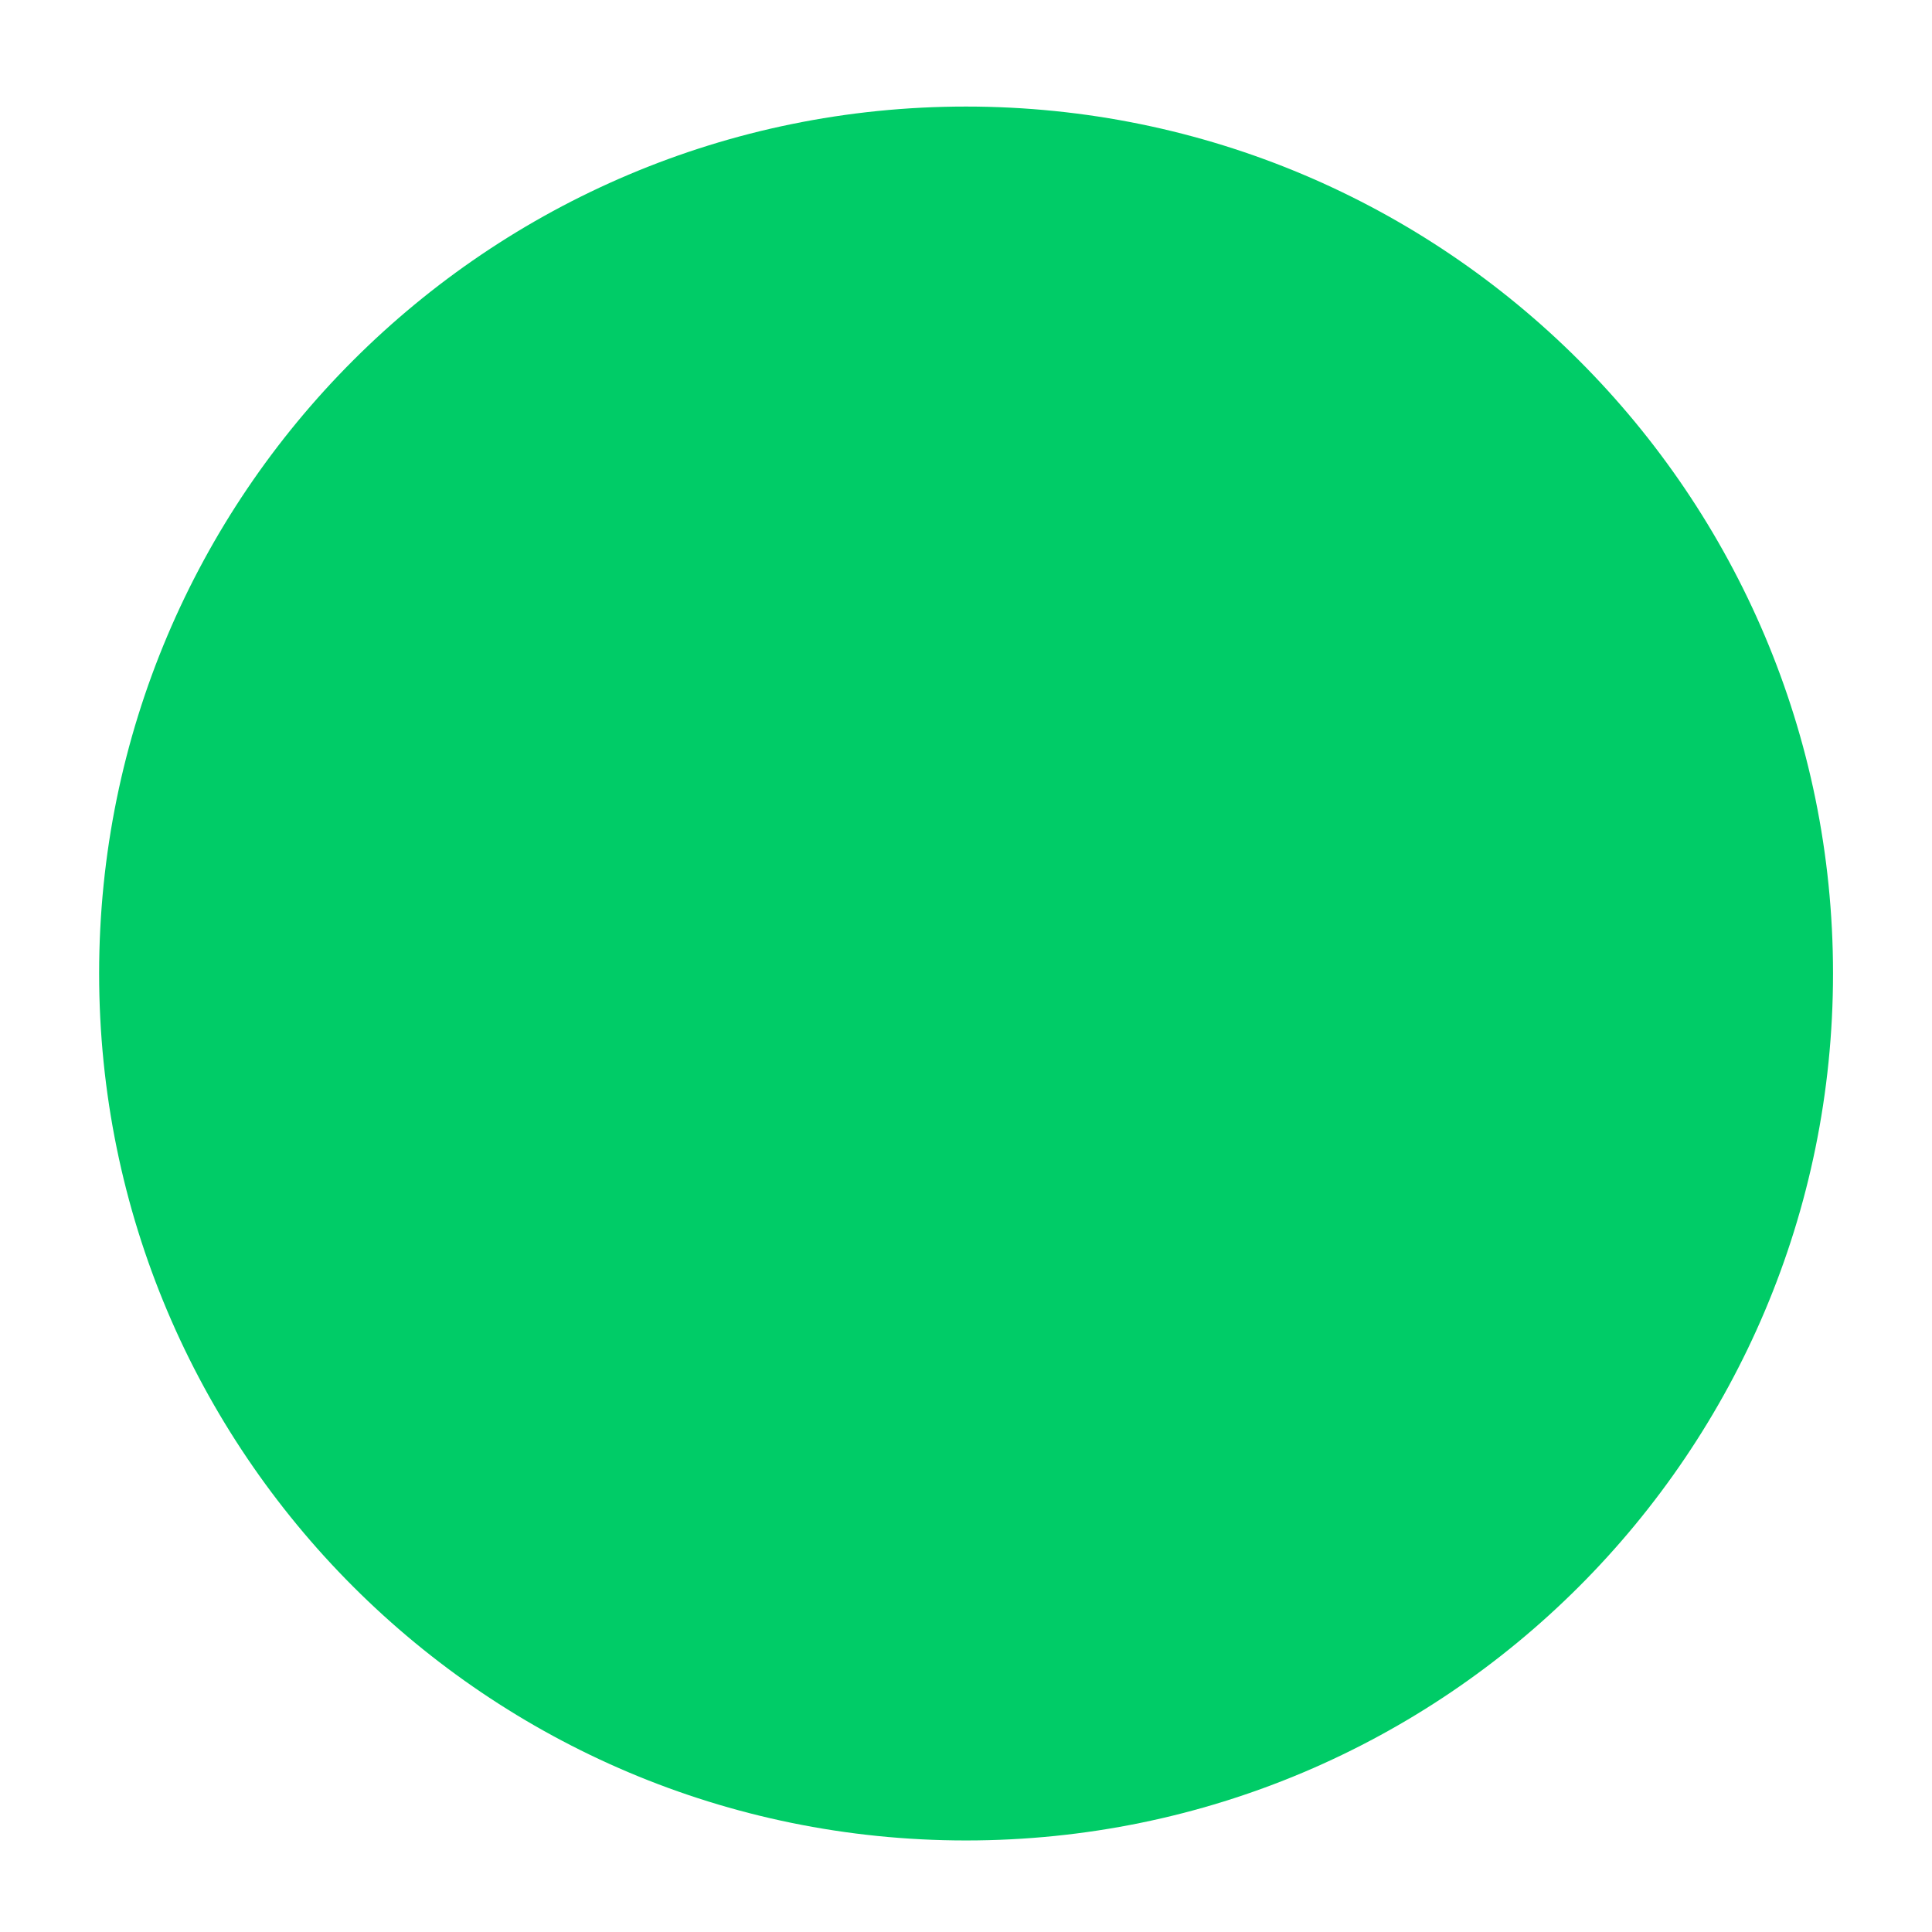 <svg width="13" height="13" viewBox="0 0 13 13" fill="none" xmlns="http://www.w3.org/2000/svg">
<g id="Filled Success">
<path id="Subtract" fillRule="evenodd" clipRule="evenodd" d="M6.5 12.384C9.722 12.384 12.334 9.772 12.334 6.55C12.334 3.329 9.722 0.717 6.5 0.717C3.279 0.717 0.667 3.329 0.667 6.55C0.667 9.772 3.279 12.384 6.5 12.384ZM5.331 6.102C5.098 5.869 4.721 5.869 4.488 6.102C4.255 6.335 4.255 6.713 4.488 6.946L5.613 8.071L6.034 8.493L6.456 8.071L8.706 5.821C8.939 5.588 8.939 5.21 8.706 4.977C8.473 4.744 8.095 4.744 7.863 4.977L6.034 6.805L5.331 6.102Z" fill="#00CC67"/>
</g>
</svg>
